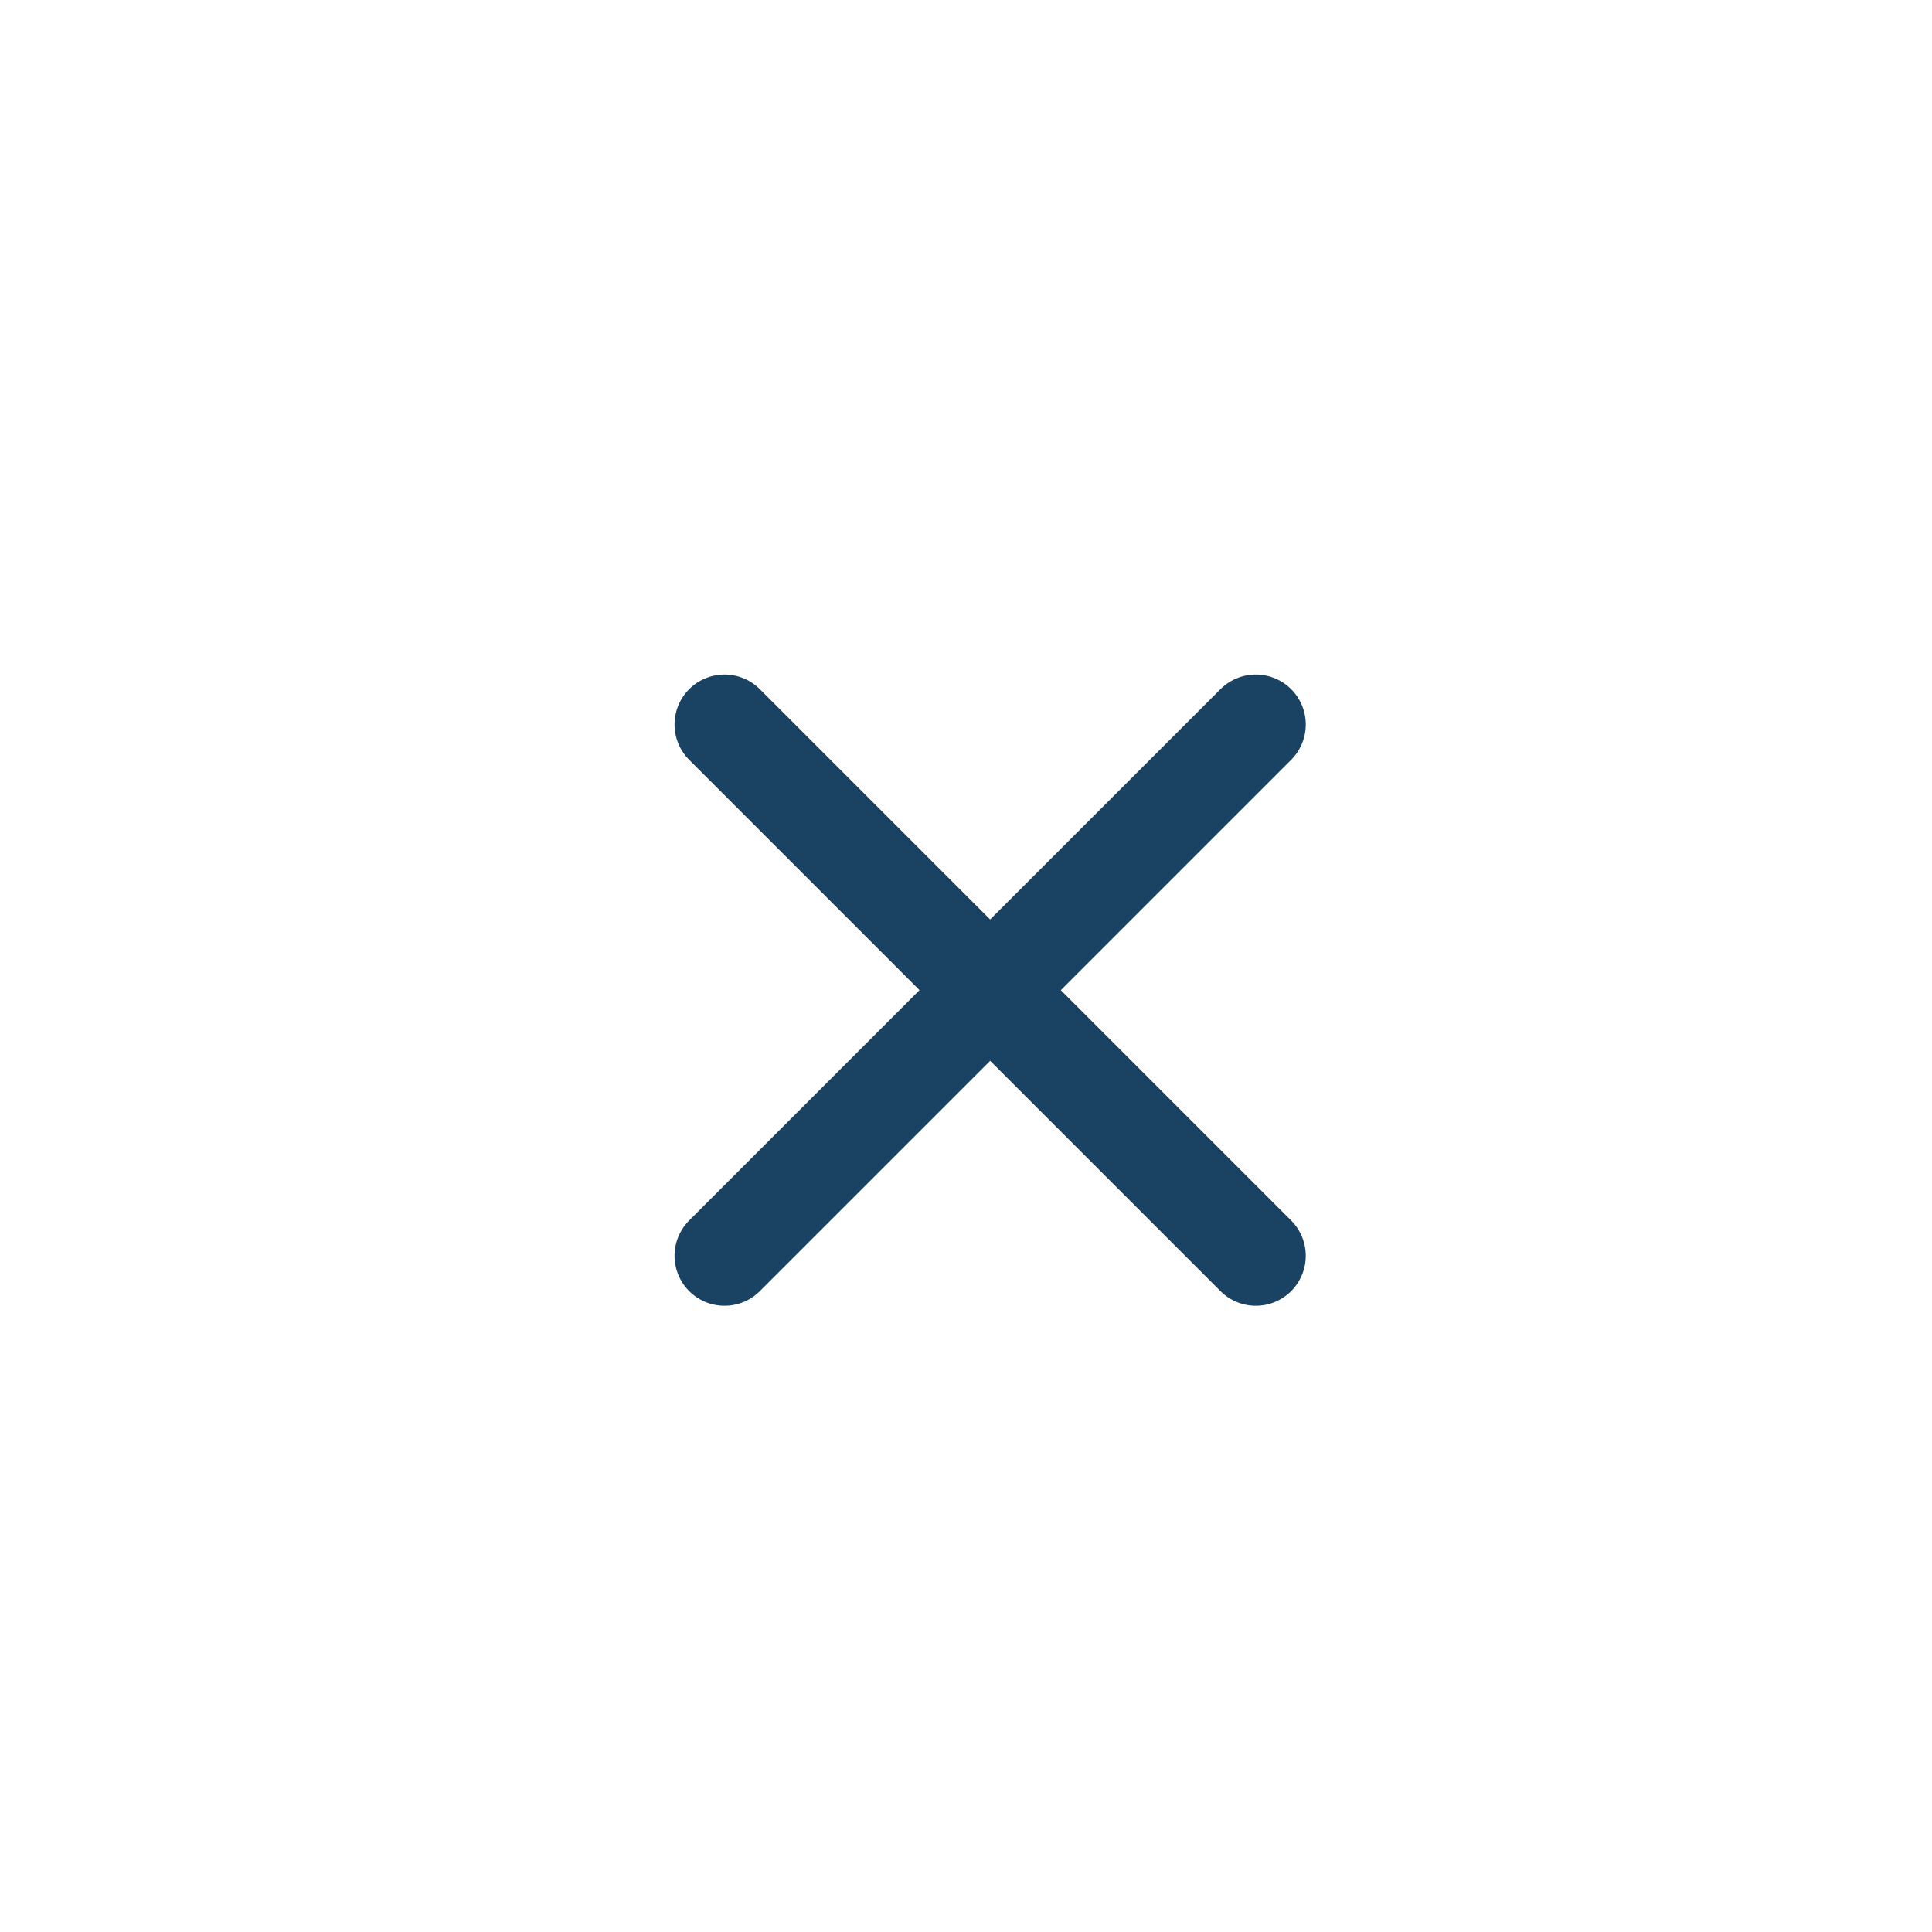 <svg width="29" height="29" viewBox="0 0 29 29" fill="none" xmlns="http://www.w3.org/2000/svg">
<path d="M10.875 10.875L18.85 18.85" stroke="#1A4363" stroke-width="1.5" stroke-linecap="round"/>
<path d="M10.875 18.85L18.85 10.875" stroke="#1A4363" stroke-width="1.5" stroke-linecap="round"/>
</svg>
